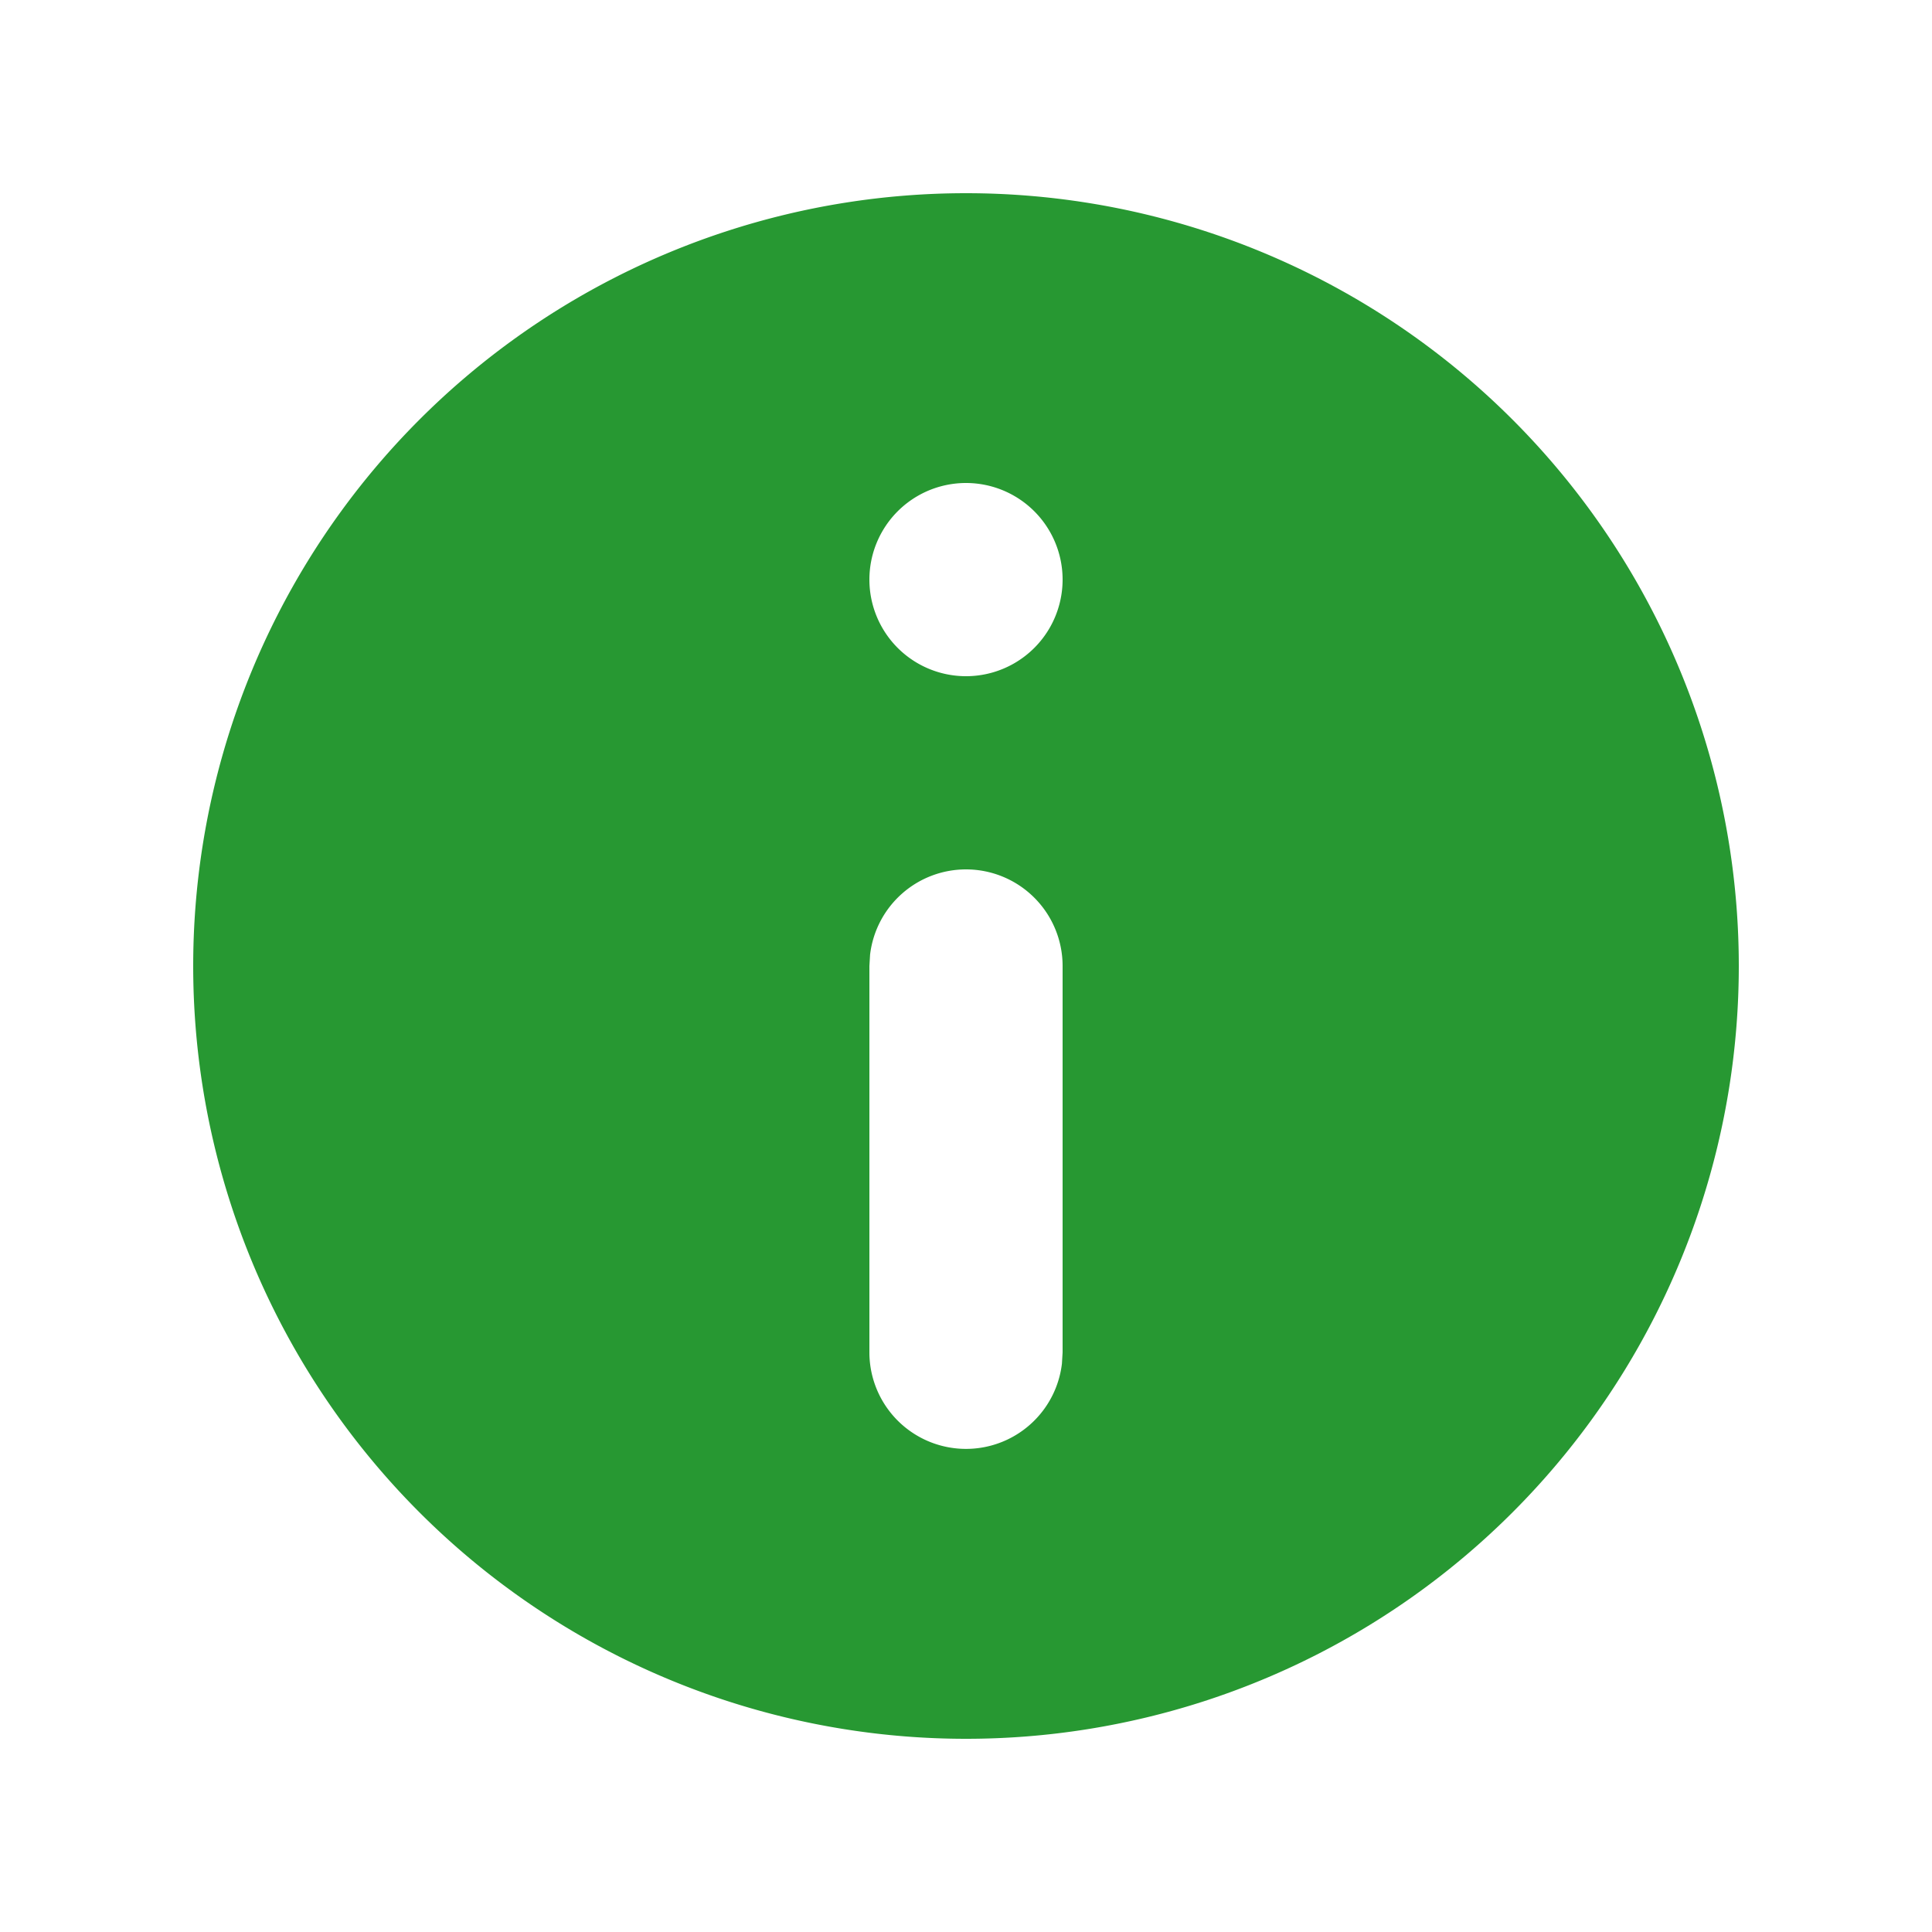 <svg width="20" height="20" viewBox="0 0 20 20" fill="none" xmlns="http://www.w3.org/2000/svg">
    <path fill-rule="evenodd" clip-rule="evenodd" d="M10 2a8 8 0 1 1 0 16 8 8 0 0 1 0-16zm0 7a1 1 0 0 0-.993.883L9 10v4a1 1 0 0 0 1.993.117L11 14v-4a1 1 0 0 0-1-1zm0-4a1 1 0 1 0 0 2 1 1 0 0 0 0-2z" fill="#279832"/>
</svg>
